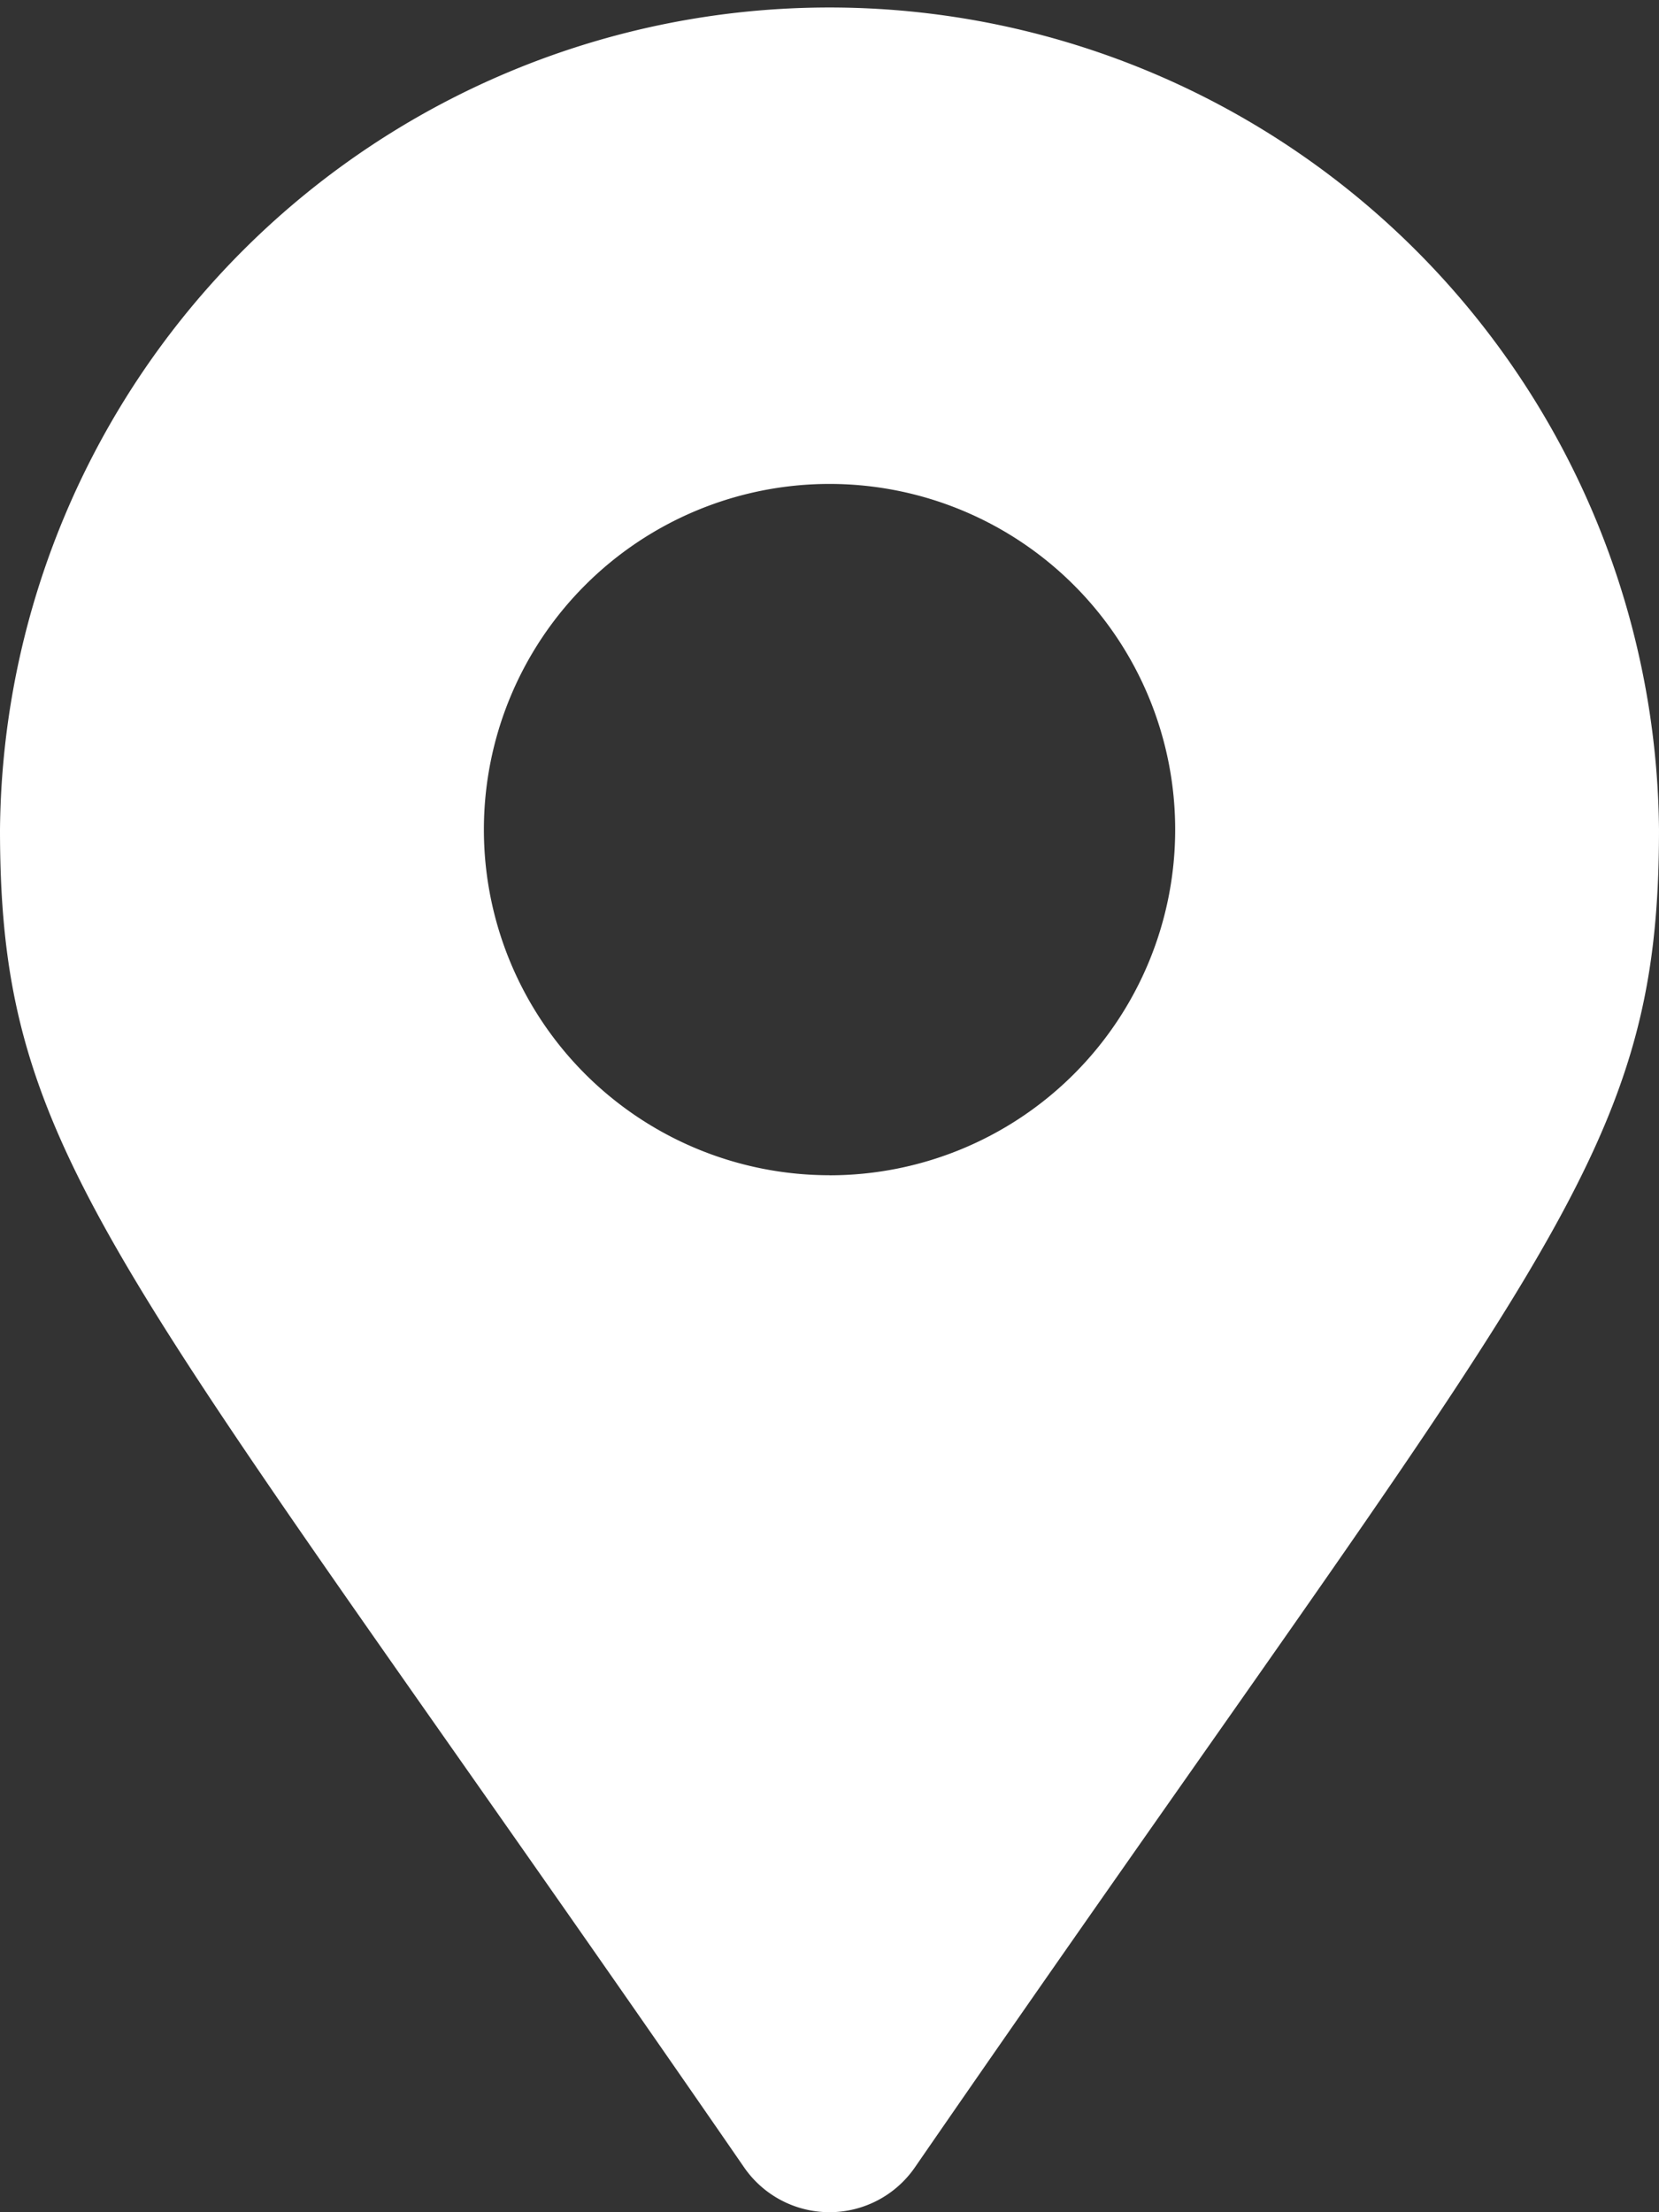 <svg xmlns="http://www.w3.org/2000/svg" width="24.541" height="32.722" viewBox="0 0 24.541 32.722">
  <rect x="0" y="0" width="24.541" height="32.722" fill="#333333" stroke="none"/>
  <path id="map-marker-alt-solid_1_" data-name="map-marker-alt-solid (1)" d="M11.01,32.062C1.724,18.6,0,17.218,0,12.271a12.271,12.271,0,0,1,24.541,0c0,4.947-1.724,6.329-11.01,19.791A1.535,1.535,0,0,1,11.01,32.062Zm1.261-14.678a5.113,5.113,0,1,0-5.113-5.113A5.113,5.113,0,0,0,12.271,17.383Z" fill="#fff"/>
</svg>
